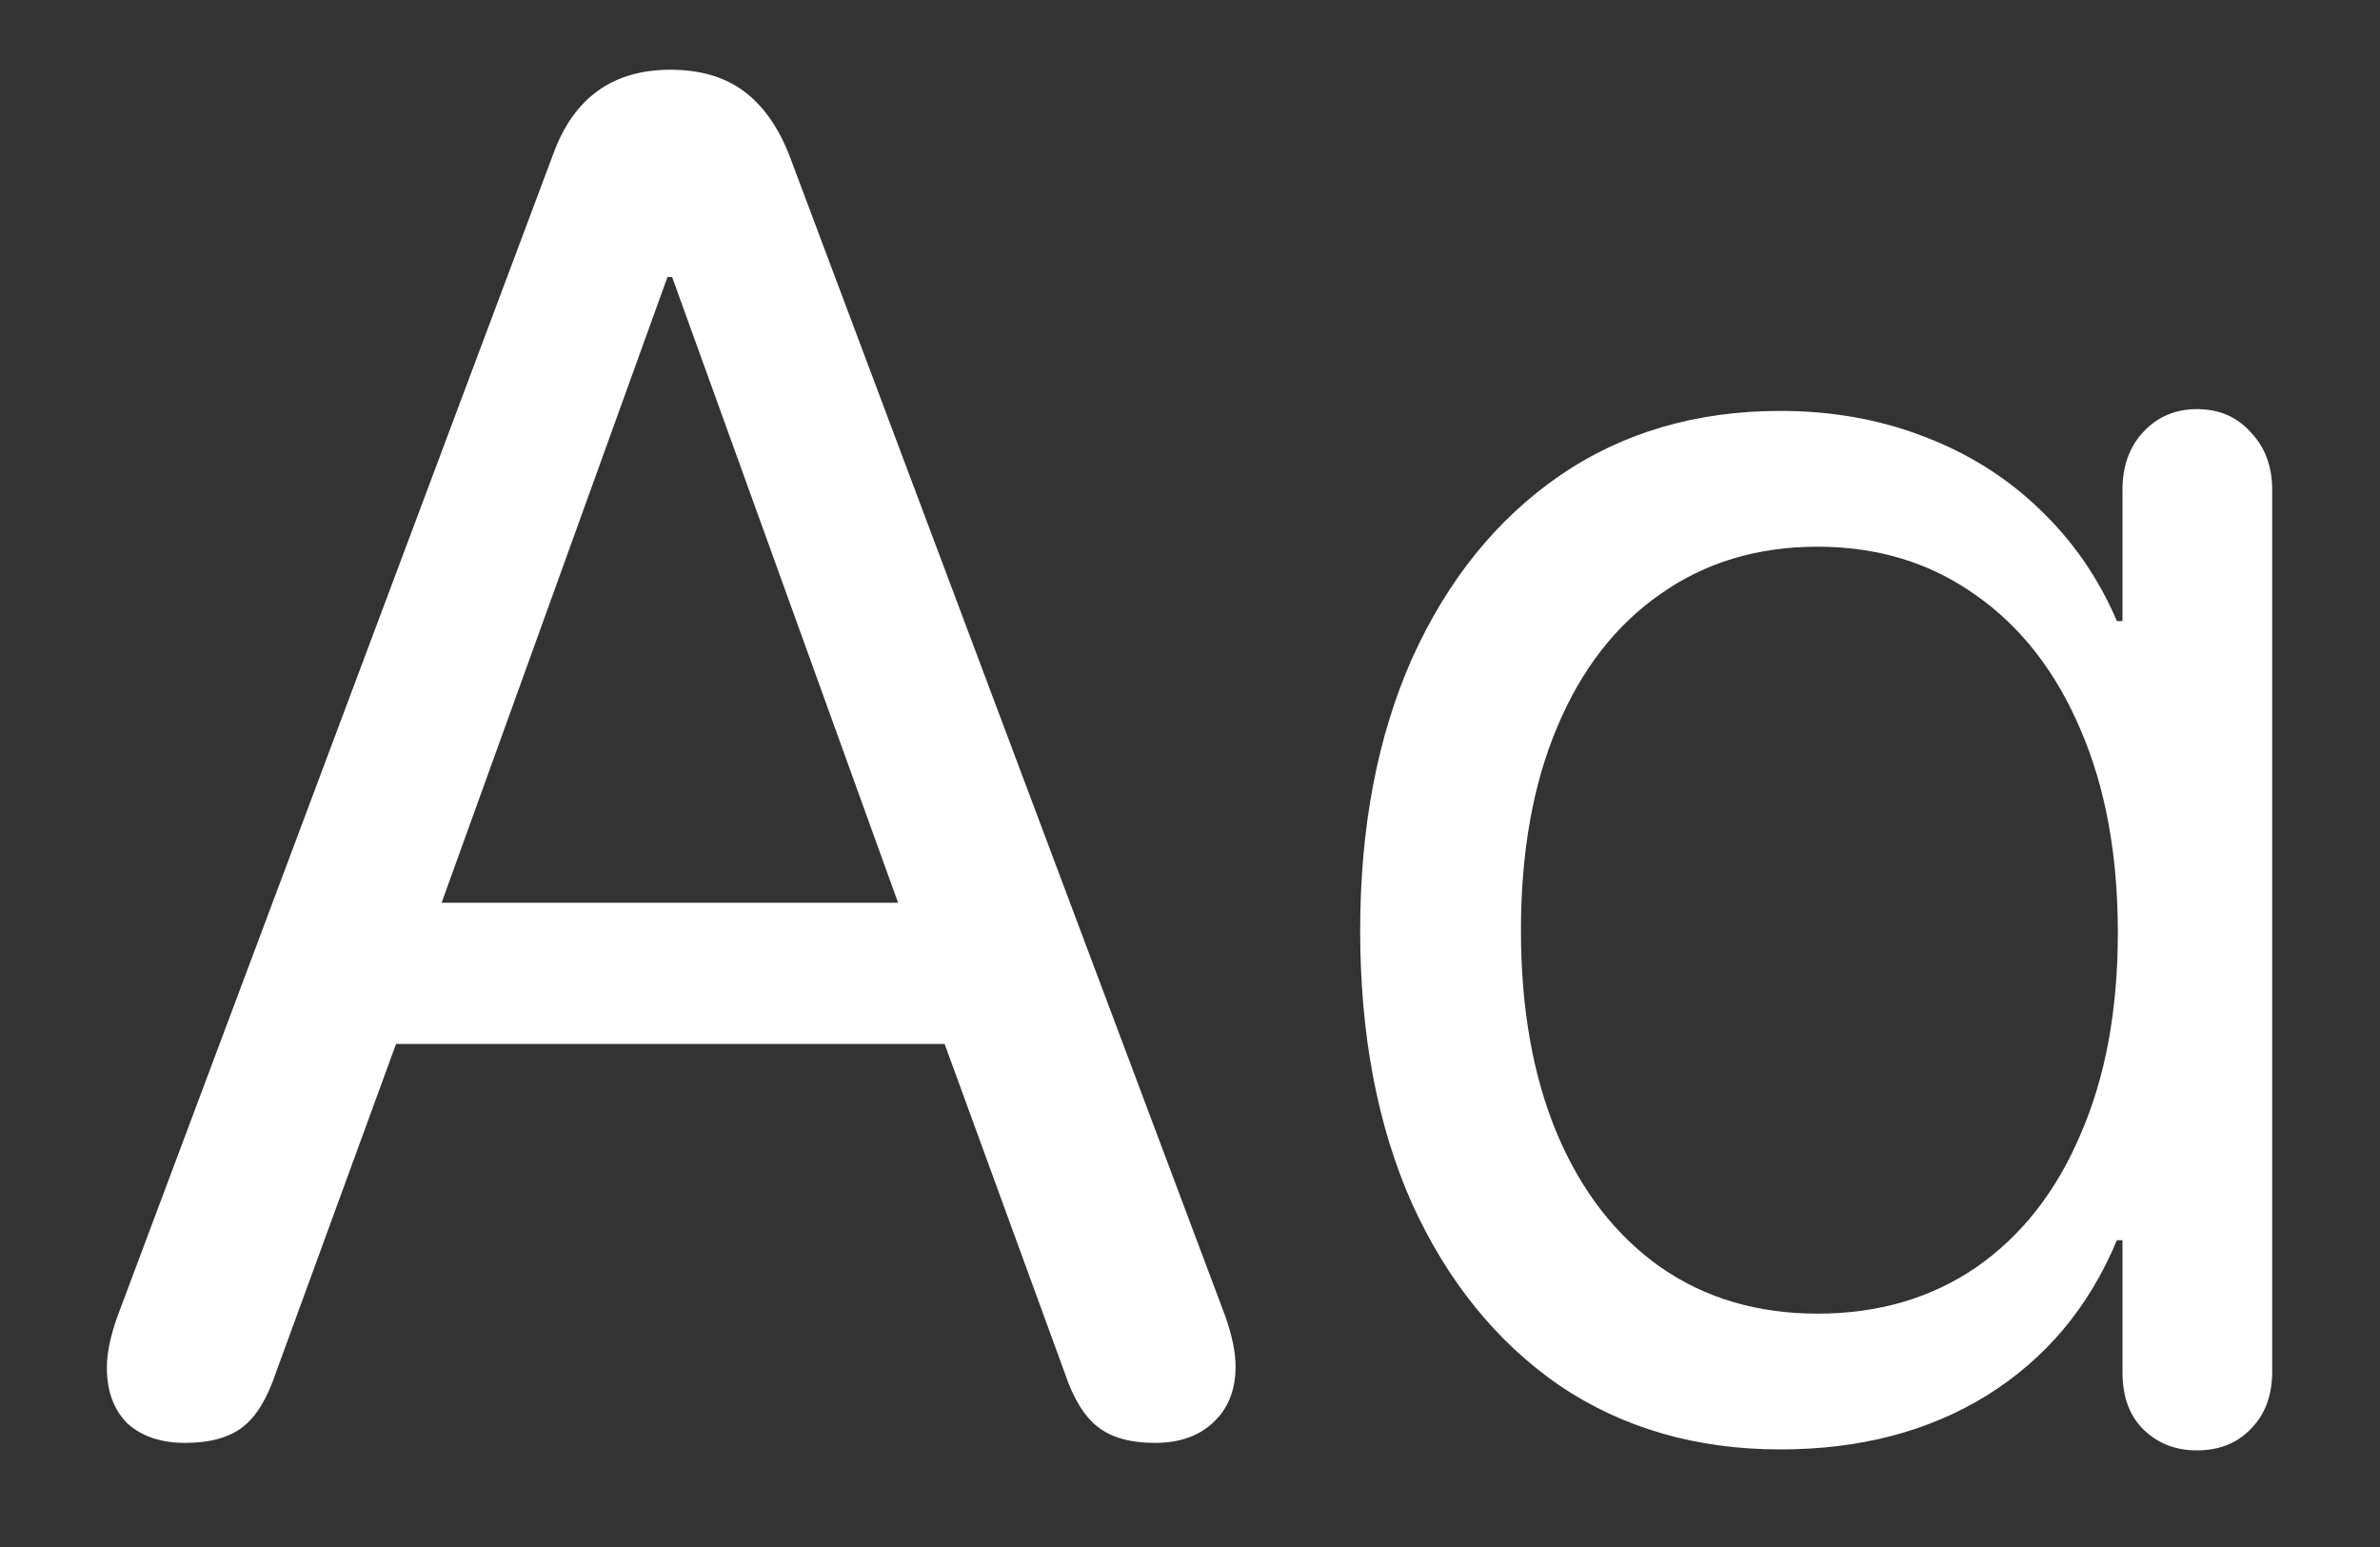 <svg width="20" height="13" viewBox="0 0 20 13" fill="none" xmlns="http://www.w3.org/2000/svg">
<rect x="0" y="0" width="20" height="13" fill="#333333" stroke="none"/>
<path d="M14.961 12.18C15.628 12.18 16.206 12.029 16.695 11.727C17.19 11.419 17.555 10.984 17.789 10.422H17.836V11.531C17.836 11.734 17.893 11.893 18.008 12.008C18.128 12.128 18.279 12.188 18.461 12.188C18.648 12.188 18.799 12.128 18.914 12.008C19.034 11.888 19.094 11.727 19.094 11.523V4.117C19.094 3.919 19.034 3.758 18.914 3.633C18.799 3.503 18.648 3.438 18.461 3.438C18.279 3.438 18.128 3.503 18.008 3.633C17.893 3.758 17.836 3.919 17.836 4.117V5.219H17.789C17.633 4.854 17.414 4.539 17.133 4.273C16.857 4.008 16.531 3.805 16.156 3.664C15.787 3.523 15.388 3.453 14.961 3.453C14.253 3.453 13.633 3.635 13.102 4C12.575 4.365 12.164 4.875 11.867 5.531C11.575 6.188 11.43 6.951 11.43 7.82C11.43 8.695 11.575 9.461 11.867 10.117C12.164 10.768 12.575 11.276 13.102 11.641C13.633 12 14.253 12.18 14.961 12.18ZM15.273 11.039C14.768 11.039 14.328 10.909 13.953 10.648C13.578 10.383 13.289 10.01 13.086 9.531C12.883 9.047 12.781 8.477 12.781 7.82C12.781 7.159 12.883 6.589 13.086 6.109C13.289 5.625 13.578 5.253 13.953 4.992C14.328 4.727 14.768 4.594 15.273 4.594C15.779 4.594 16.221 4.729 16.602 5C16.982 5.266 17.276 5.643 17.484 6.133C17.693 6.617 17.797 7.185 17.797 7.836C17.797 8.487 17.693 9.052 17.484 9.531C17.281 10.01 16.99 10.383 16.609 10.648C16.229 10.909 15.784 11.039 15.273 11.039ZM1.555 12.125C1.763 12.125 1.924 12.081 2.039 11.992C2.154 11.904 2.247 11.75 2.32 11.531L3.328 8.773H7.938L8.945 11.531C9.018 11.75 9.112 11.904 9.227 11.992C9.341 12.081 9.5 12.125 9.703 12.125C9.911 12.125 10.075 12.068 10.195 11.953C10.32 11.838 10.383 11.682 10.383 11.484C10.383 11.365 10.354 11.224 10.297 11.062L6.633 1.305C6.539 1.065 6.411 0.885 6.25 0.766C6.089 0.646 5.883 0.586 5.633 0.586C5.148 0.586 4.82 0.823 4.648 1.297L0.984 11.07C0.927 11.232 0.898 11.372 0.898 11.492C0.898 11.69 0.956 11.846 1.07 11.961C1.19 12.07 1.352 12.125 1.555 12.125ZM3.711 7.586L5.609 2.328H5.648L7.547 7.586H3.711Z" fill="white"/>
</svg>
